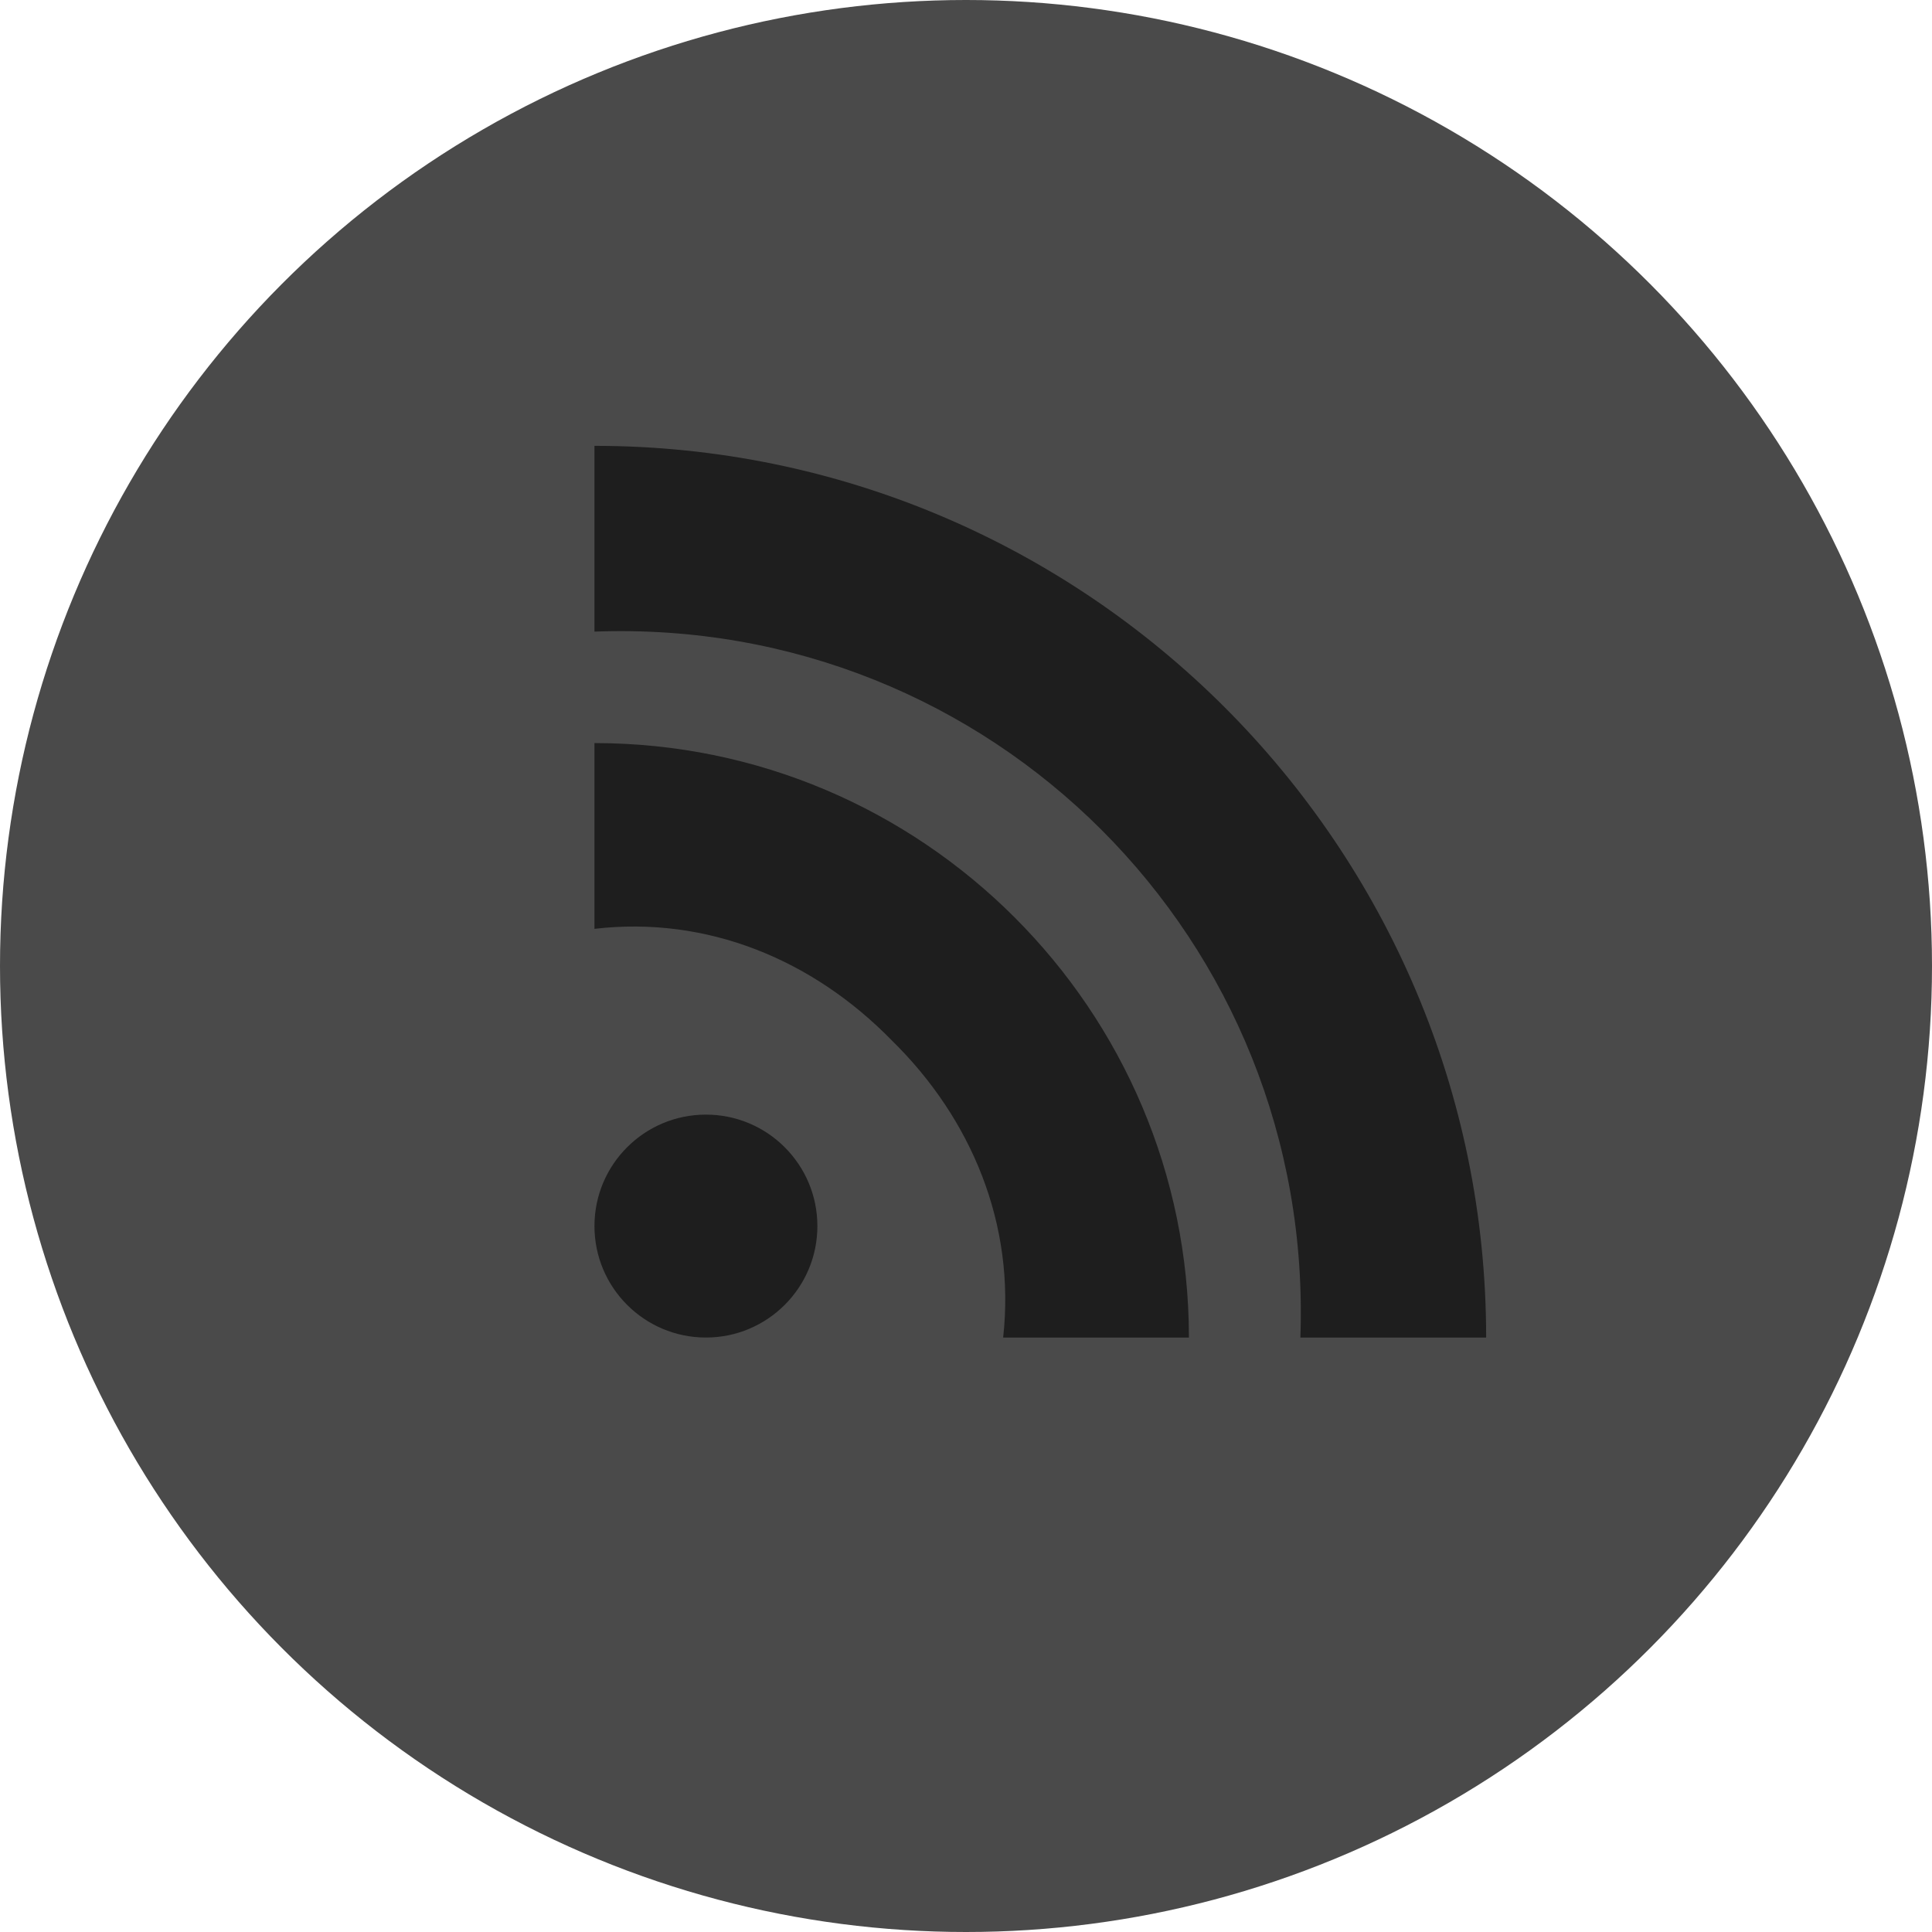 <?xml version="1.0" encoding="UTF-8"?>
<svg width="26px" height="26px" viewBox="0 0 26 26" version="1.1" xmlns="http://www.w3.org/2000/svg" xmlns:xlink="http://www.w3.org/1999/xlink">
    <!-- Generator: Sketch 46.2 (44496) - http://www.bohemiancoding.com/sketch -->
    <title>btn_topbar_rss</title>
    <desc>Created with Sketch.</desc>
    <defs></defs>
    <g id="Symbols" stroke="none" stroke-width="1" fill="none" fill-rule="evenodd">
        <g id="TOP-BAR" transform="translate(-1122, -11)">
            <g id="RRSS" transform="translate(905, 8)">
                <g id="TOPBAR/RRSS/ICONS" transform="translate(66, 0)">
                    <g id="btn_topbar_rss" transform="translate(148, 0)">
                        <circle id="Oval-3-Copy-4" fill="#4A4A4A" cx="16" cy="16" r="13"></circle>
                        <path d="M14,19.5 C14,20.328 13.328,21 12.5,21 C11.672,21 11,20.328 11,19.5 C11,18.671 11.672,18 12.5,18 C13.328,18 14,18.671 14,19.5 L14,19.5 Z M11,11.5 C16.343,11.3 20.69,15.651 20.5,21 L23,21 C23,14.383 17.617,9 11,9 L11,11.5 Z M11,15.5 C12.514,15.323 13.937,15.912 15,17 C16.077,18.055 16.668,19.481 16.5,21 L19,21 C19,16.589 15.411,13 11,13 L11,15.5 Z" id="Fill-100" fill="#1E1E1E"></path>
                    </g>
                </g>
            </g>
        </g>
    </g>
</svg>